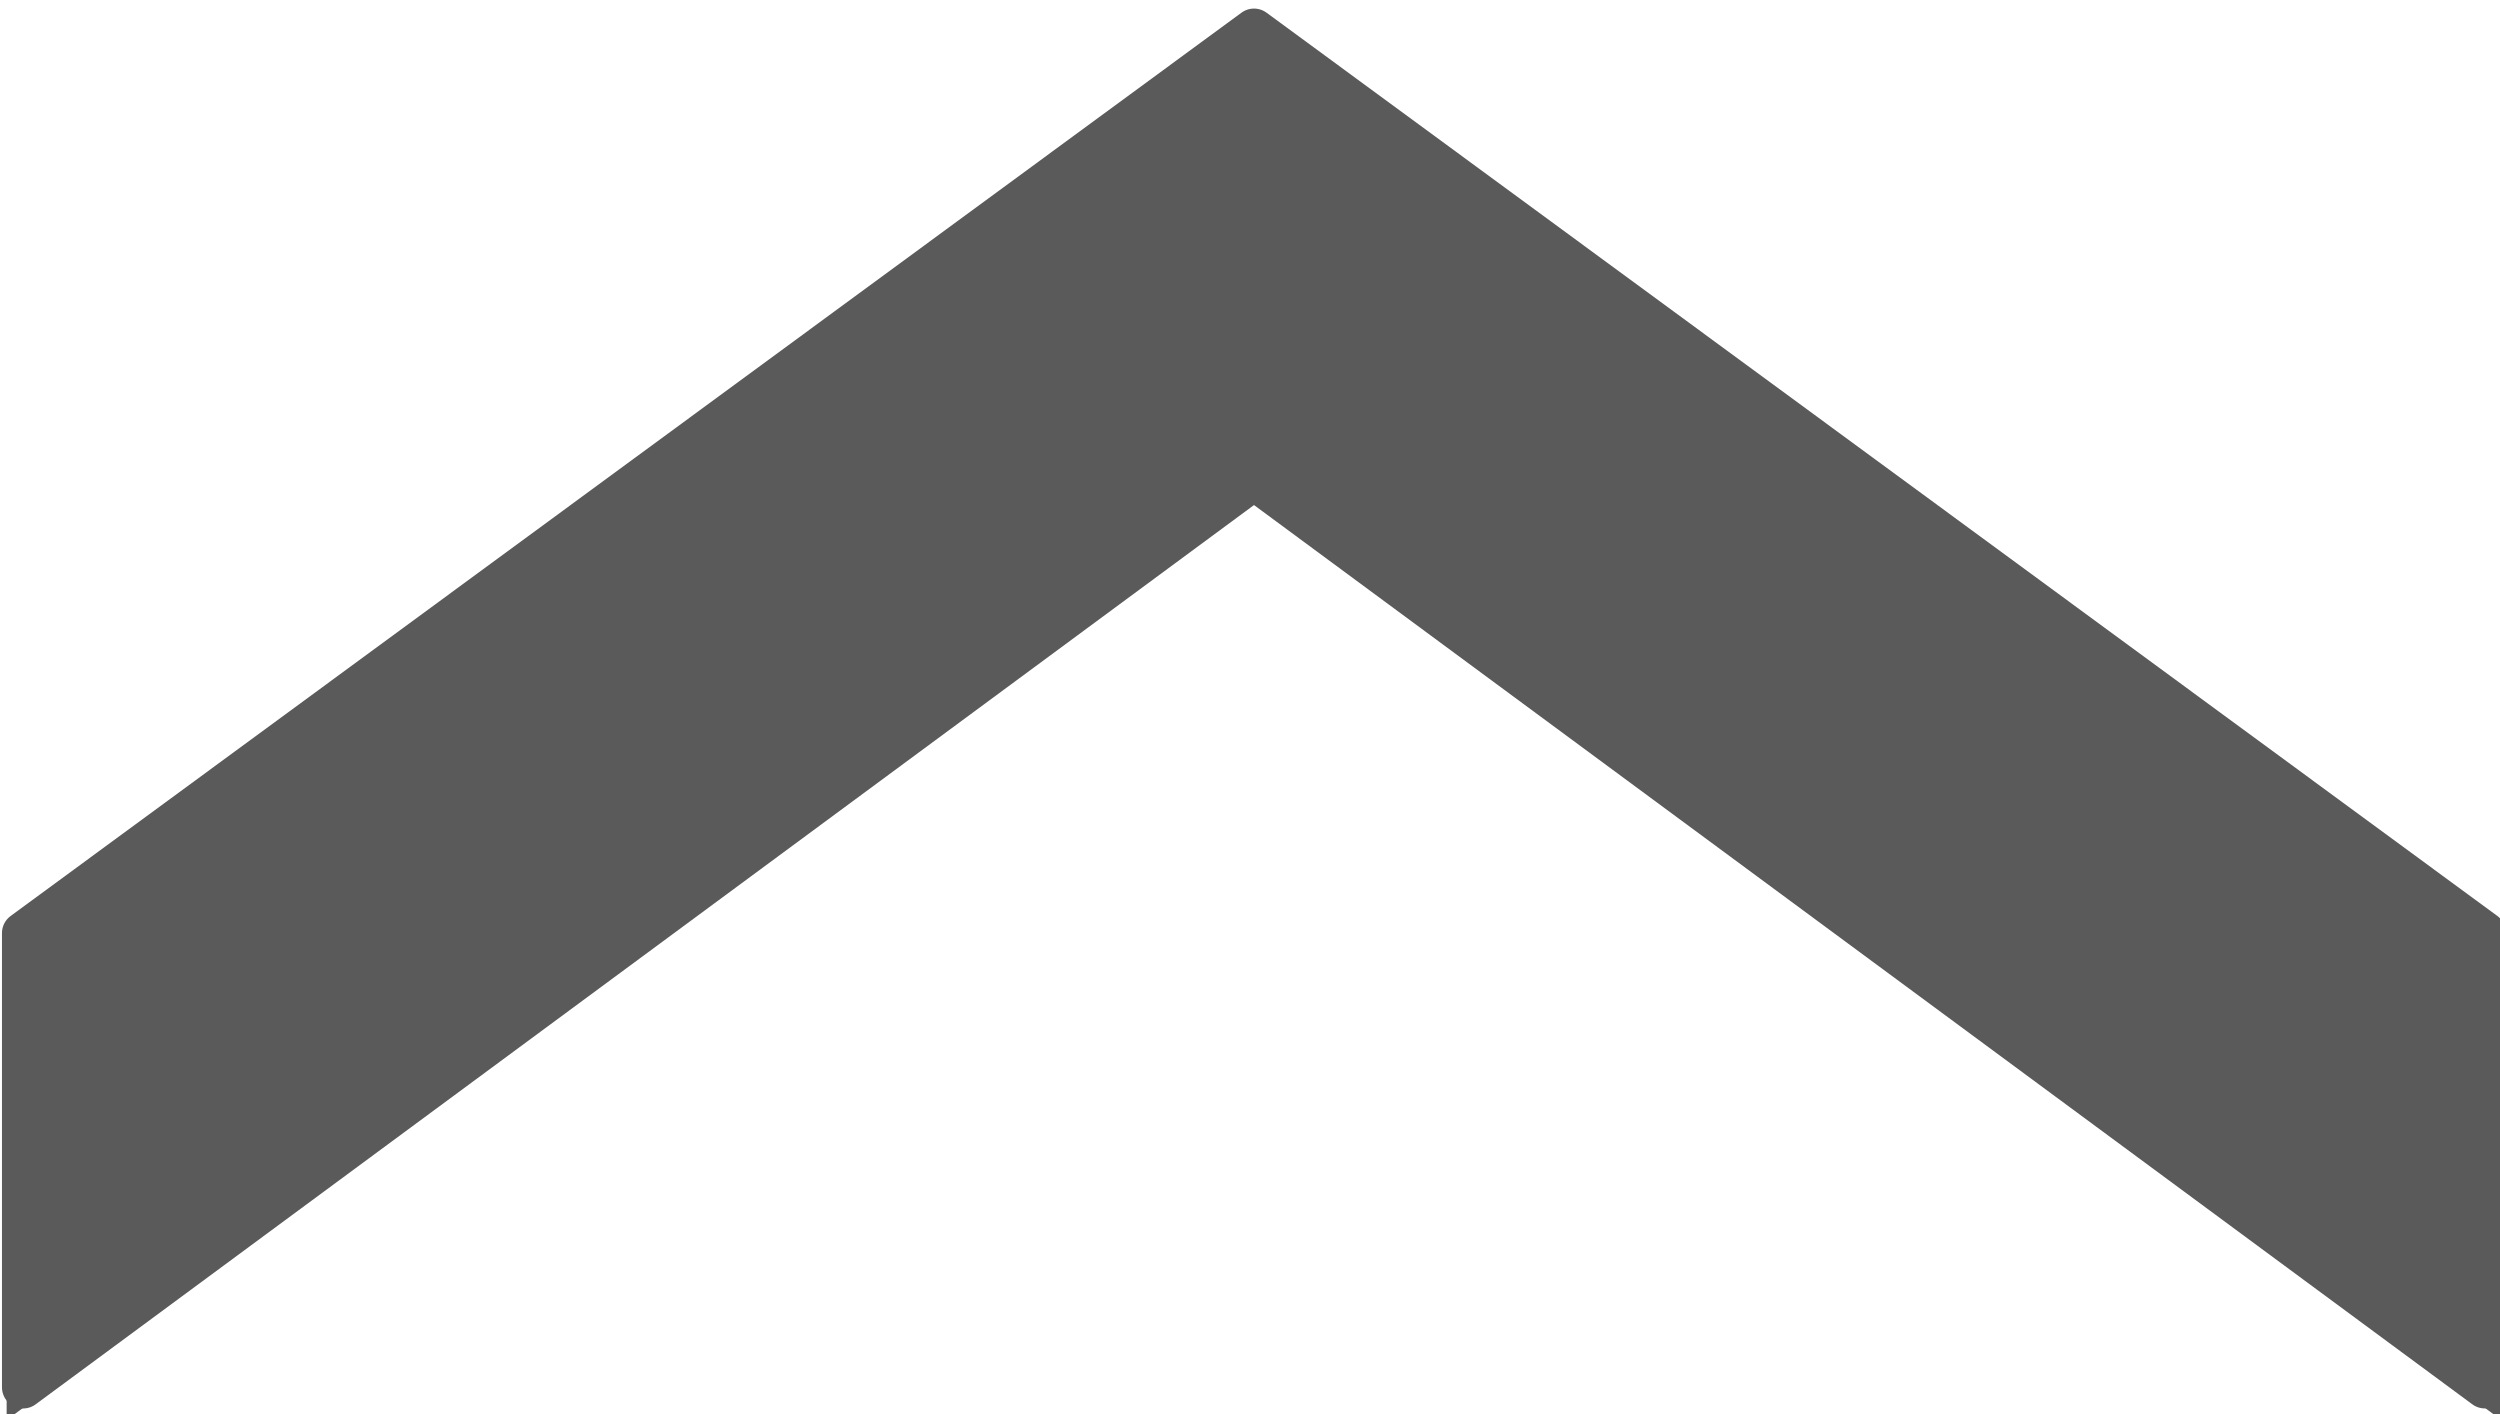 <svg xmlns="http://www.w3.org/2000/svg" width="76" height="43" viewBox="0 0 20.078 11.225"><defs><clipPath id="A"><path d="M0 0h77.167v44.667H0z"/></clipPath></defs><g transform="matrix(.265 0 0 .265 -10.305 -2.41)"><path d="M75.886 1.92V15.53L38.583 43.065 1.28 15.53V1.92l37.303 27.376z" fill-opacity="0"/><g fill="#5a5a5a" stroke="#5a5a5a"><path d="M39.588 50.885V37.117L76.89 9.74l37.303 27.376v13.768L76.89 23.35z" fill-rule="evenodd"/><path d="M1.28 42.585V28.817L38.584 1.44l37.303 27.376v13.768L38.584 15.05z" clip-path="url(#A)" stroke-linejoin="round" stroke-width="1.281" transform="translate(38.307 8.3)"/></g></g></svg>